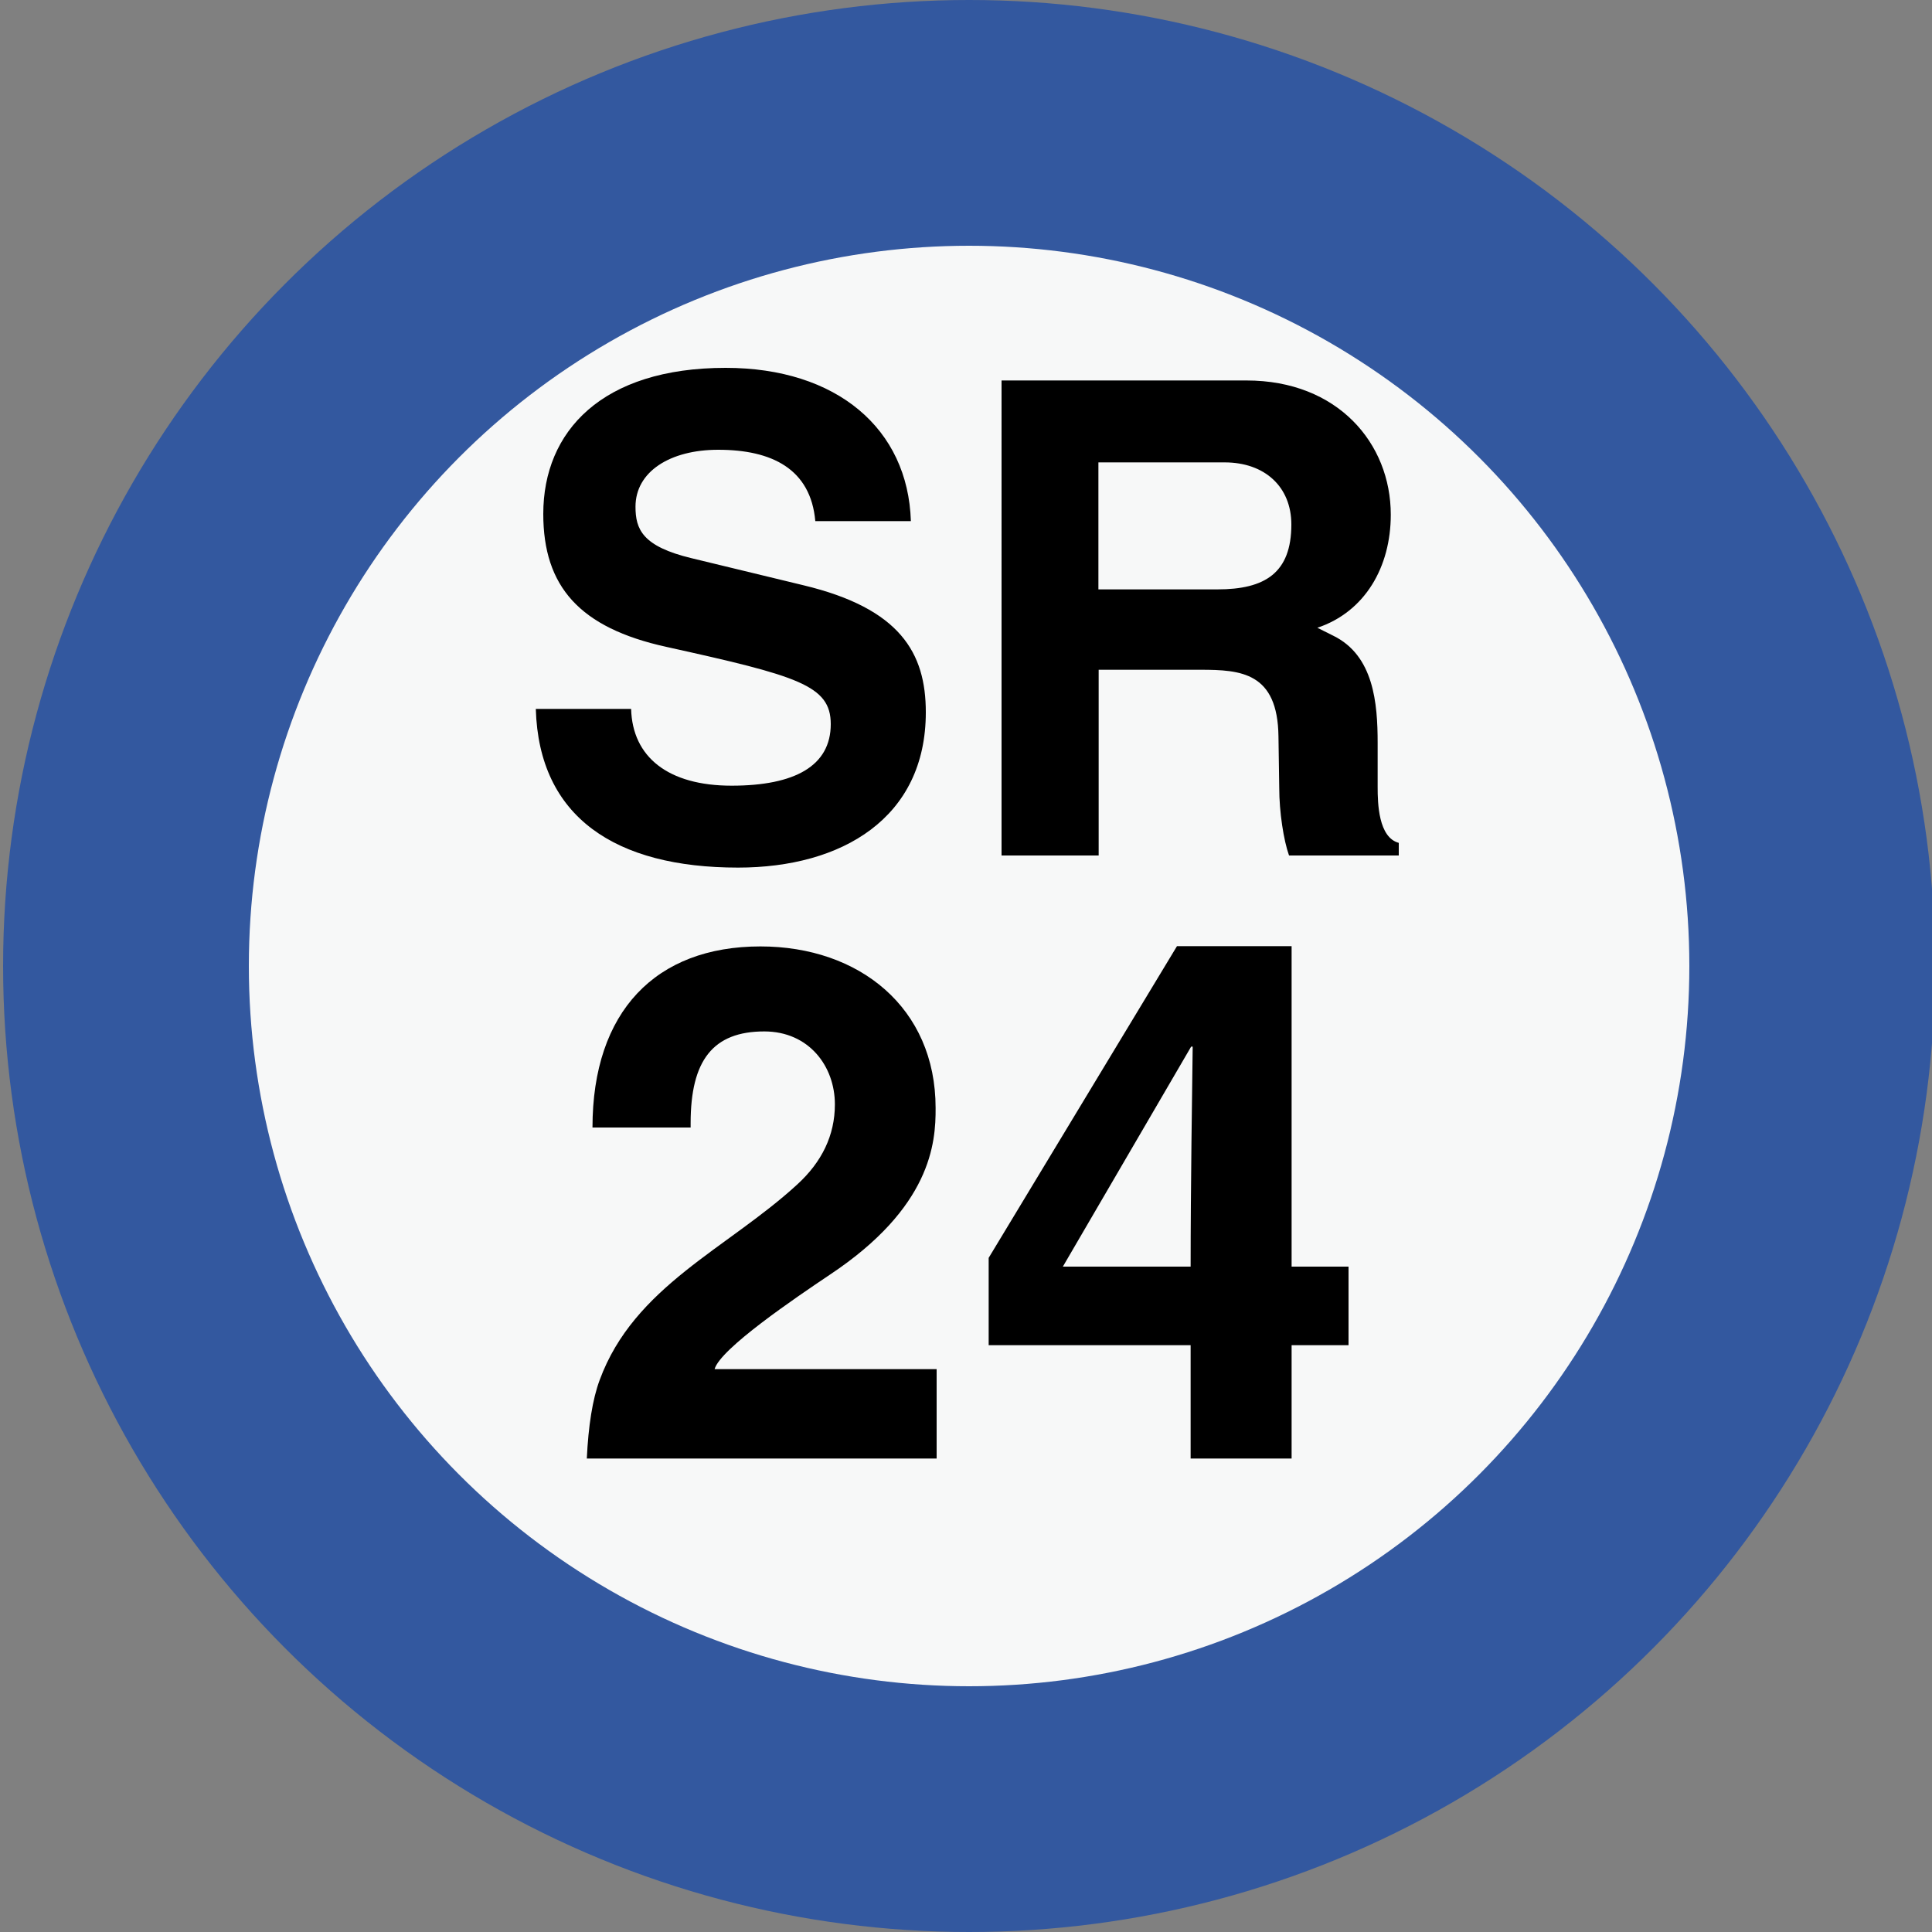 <svg xmlns="http://www.w3.org/2000/svg" xml:space="preserve" style="enable-background:new 0 0 75 75" version="1.0" viewBox="0 0 75 75"><rect x="0" y="0" width="75" height="75" fill="#808080" stroke="none"/><circle cx="37.62" cy="37.5" r="37.5" style="fill:#33589f"/><circle cx="37.62" cy="37.5" r="27.96" style="fill:#f7f8f8"/><path d="M31.65 20.23c-.18-2.03-1.69-2.77-3.77-2.77-1.87 0-3.21.85-3.21 2.21 0 .87.26 1.54 2.18 2l4.34 1.05c3.75.9 4.75 2.62 4.75 4.93 0 4.11-3.26 6.03-7.29 6.03-4.75 0-7.73-1.95-7.85-6.16h3.7c.05 1.87 1.44 2.98 3.9 2.98s3.85-.77 3.85-2.39c0-1.51-1.28-1.87-6.39-3-3.36-.74-4.77-2.34-4.77-5.16 0-3.21 2.28-5.67 7.08-5.67 4.31 0 7.08 2.36 7.19 5.95h-3.71zM48.39 14.77c3.54 0 5.6 2.44 5.6 5.21 0 2.03-1 3.77-2.85 4.39l.62.31c1.57.77 1.72 2.62 1.72 4.16v1.72c0 .62.03 1.95.82 2.16v.49h-4.26c-.21-.59-.38-1.69-.38-2.62l-.03-2C49.6 26.1 48.17 26 46.6 26h-3.95v7.21h-3.77V14.77h9.51zm-1.13 8.11c1.85 0 2.87-.64 2.87-2.52 0-1.46-1.03-2.41-2.59-2.41h-4.9v4.93h4.62zM32.22 49.48c-1.37.92-4.26 2.88-4.48 3.67h8.62v3.47H22.78c.06-1.26.22-2.3.5-3.05 1.34-3.64 4.96-5.1 7.67-7.59.95-.87 1.46-1.9 1.46-3.11 0-1.48-1.01-2.83-2.74-2.83-1.99 0-2.86 1.12-2.86 3.56v.17H23c0-4.51 2.46-7.03 6.52-7.03 3.84 0 6.8 2.38 6.8 6.27.01 1.37-.18 3.86-4.1 6.47zM50.14 36.74v12.43h2.21v3.05h-2.21v4.4h-3.92v-4.4h-7.84v-3.39l7.31-12.1h4.45zm-8.88 12.43h4.96c0-3.08.06-6.94.08-8.54h-.06l-4.98 8.54z"/></svg>